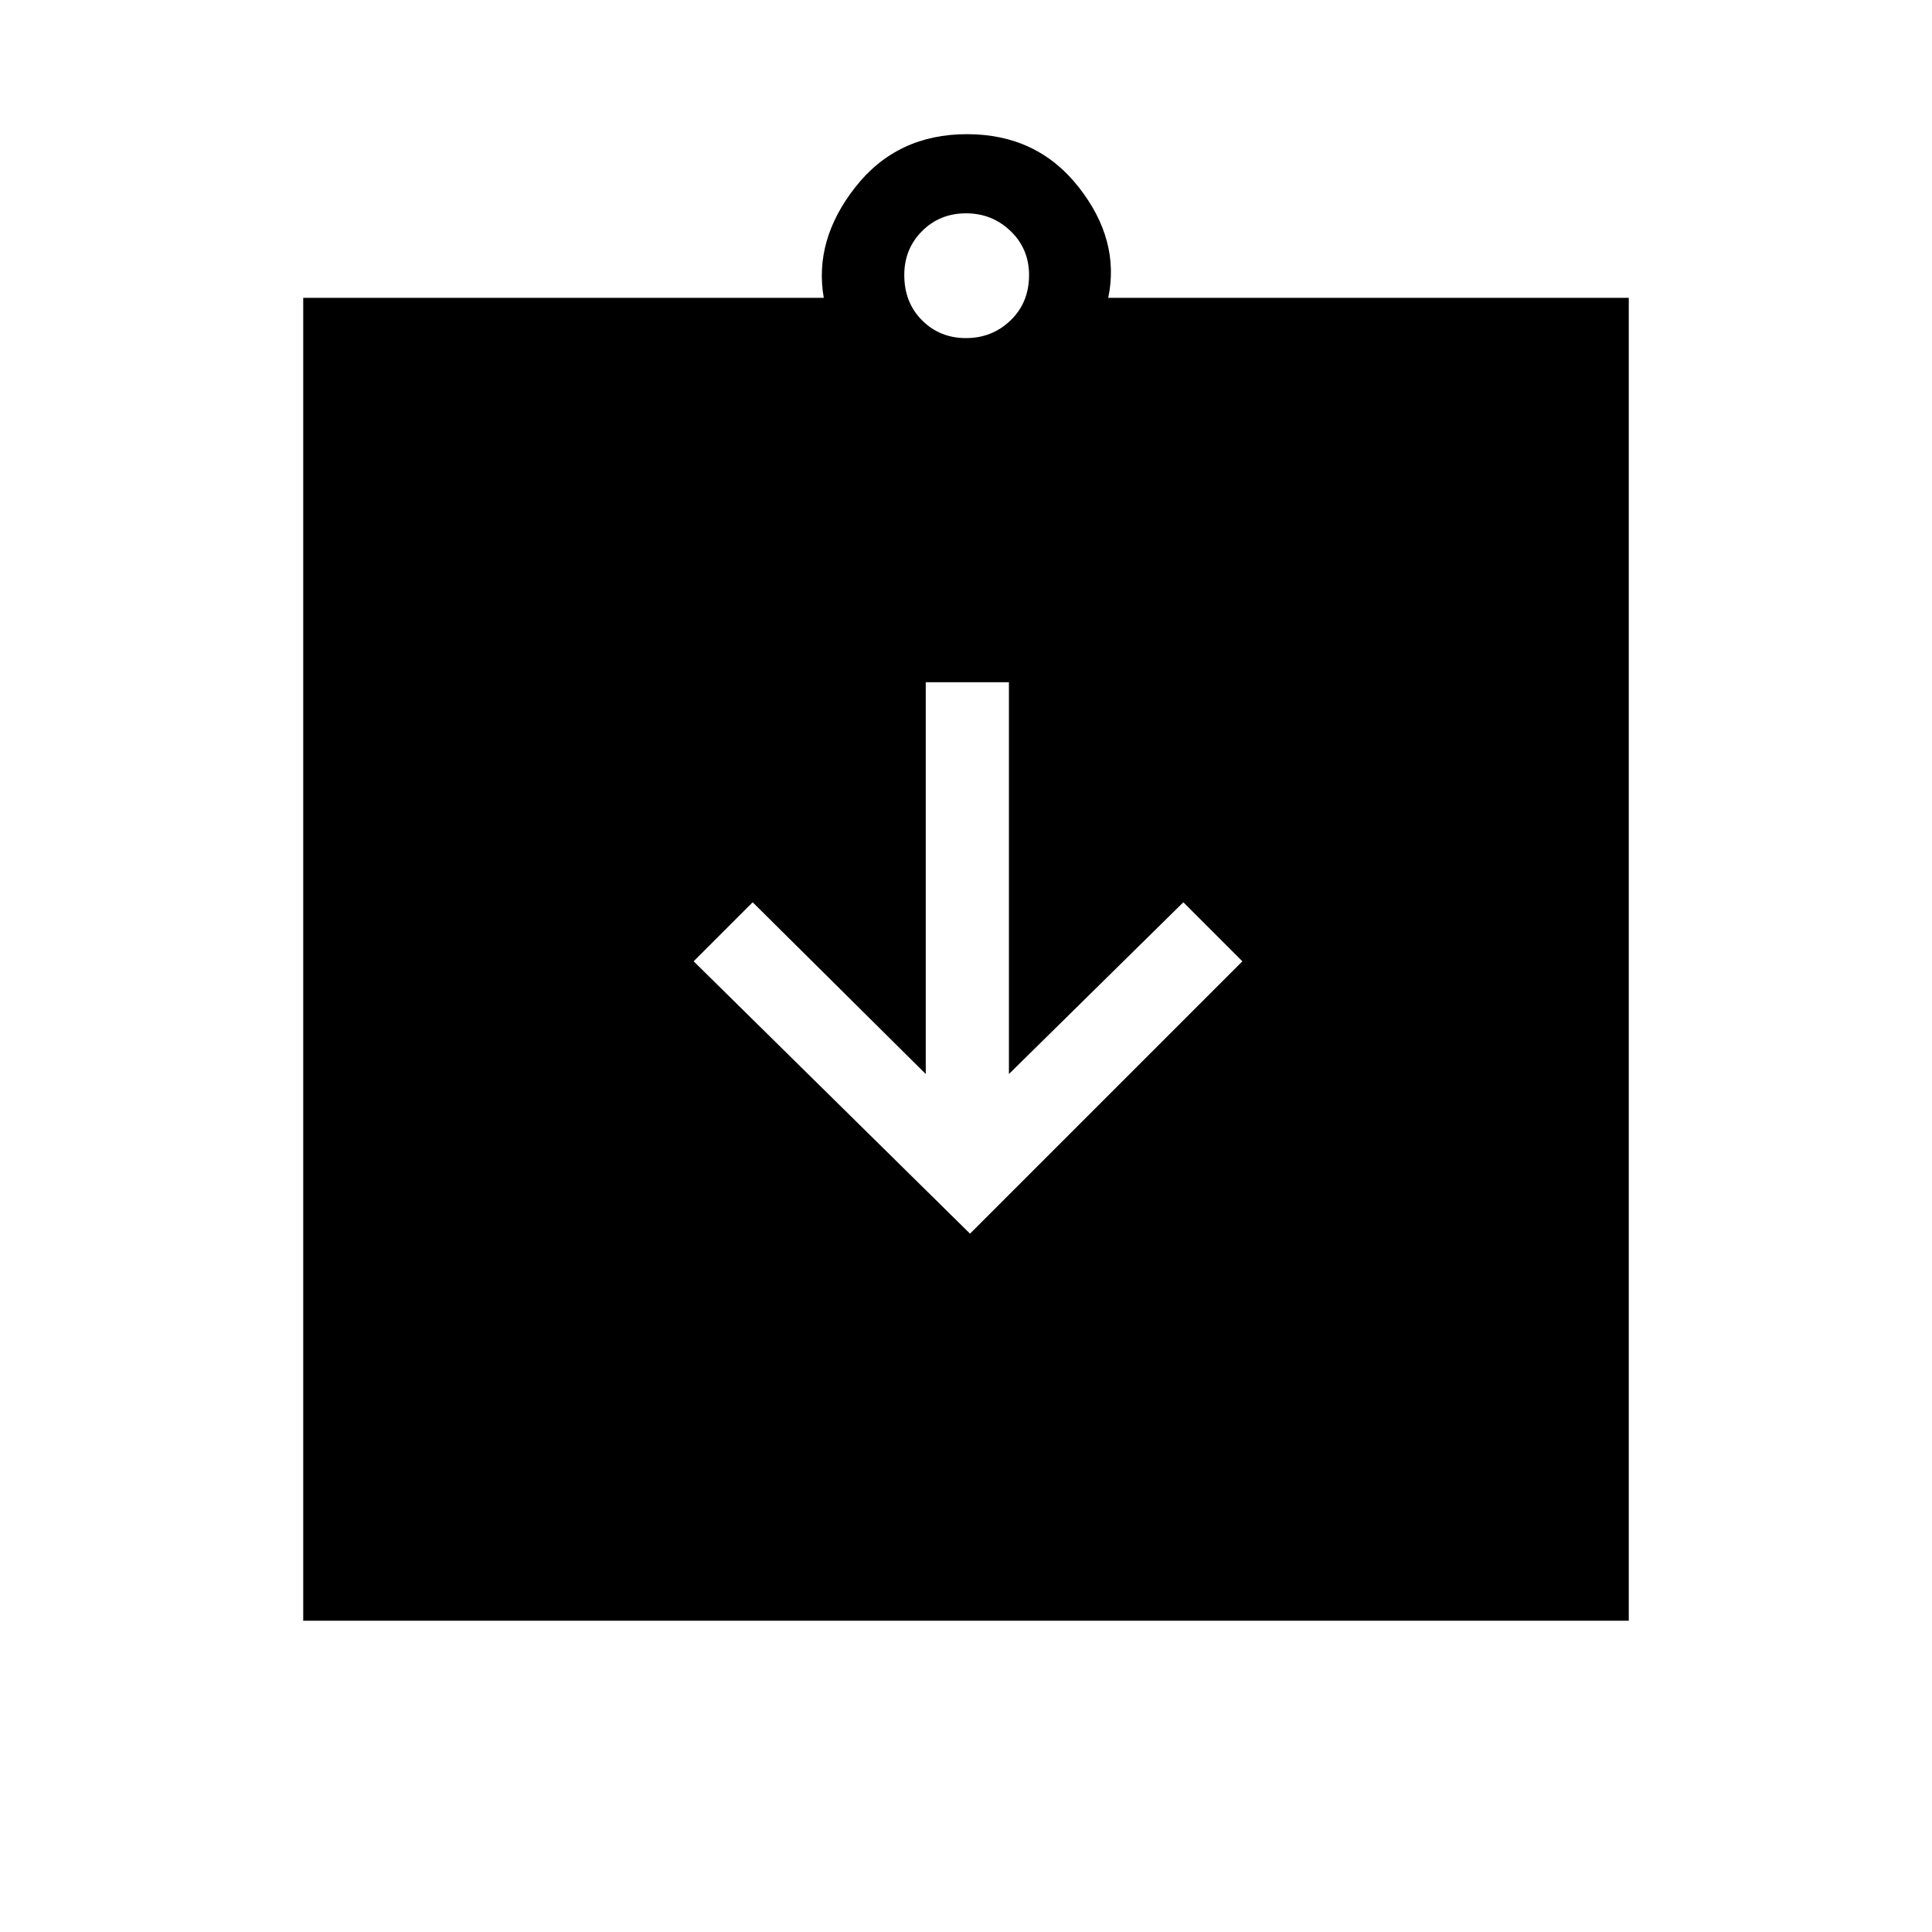 <svg xmlns="http://www.w3.org/2000/svg" height="40" viewBox="0 -960 960 960" width="40"><path d="m482-347 135.33-135.33L588-511.67l-86.67 85.34V-621H460v194.67l-86-85.34-29.33 29.34L482-347ZM150.67-154.67V-812h258.66q-5-28.67 15.67-55t55.5-26.33q34.83 0 55.5 26.33t14.67 55h258.66v657.33H150.67ZM480-792q13 0 22.17-8.83 9.16-8.84 9.16-22.5 0-13-9.16-21.84Q493-854 480-854q-13 0-21.83 8.83-8.84 8.84-8.84 21.84 0 13.66 8.84 22.5Q467-792 480-792Z"/></svg>